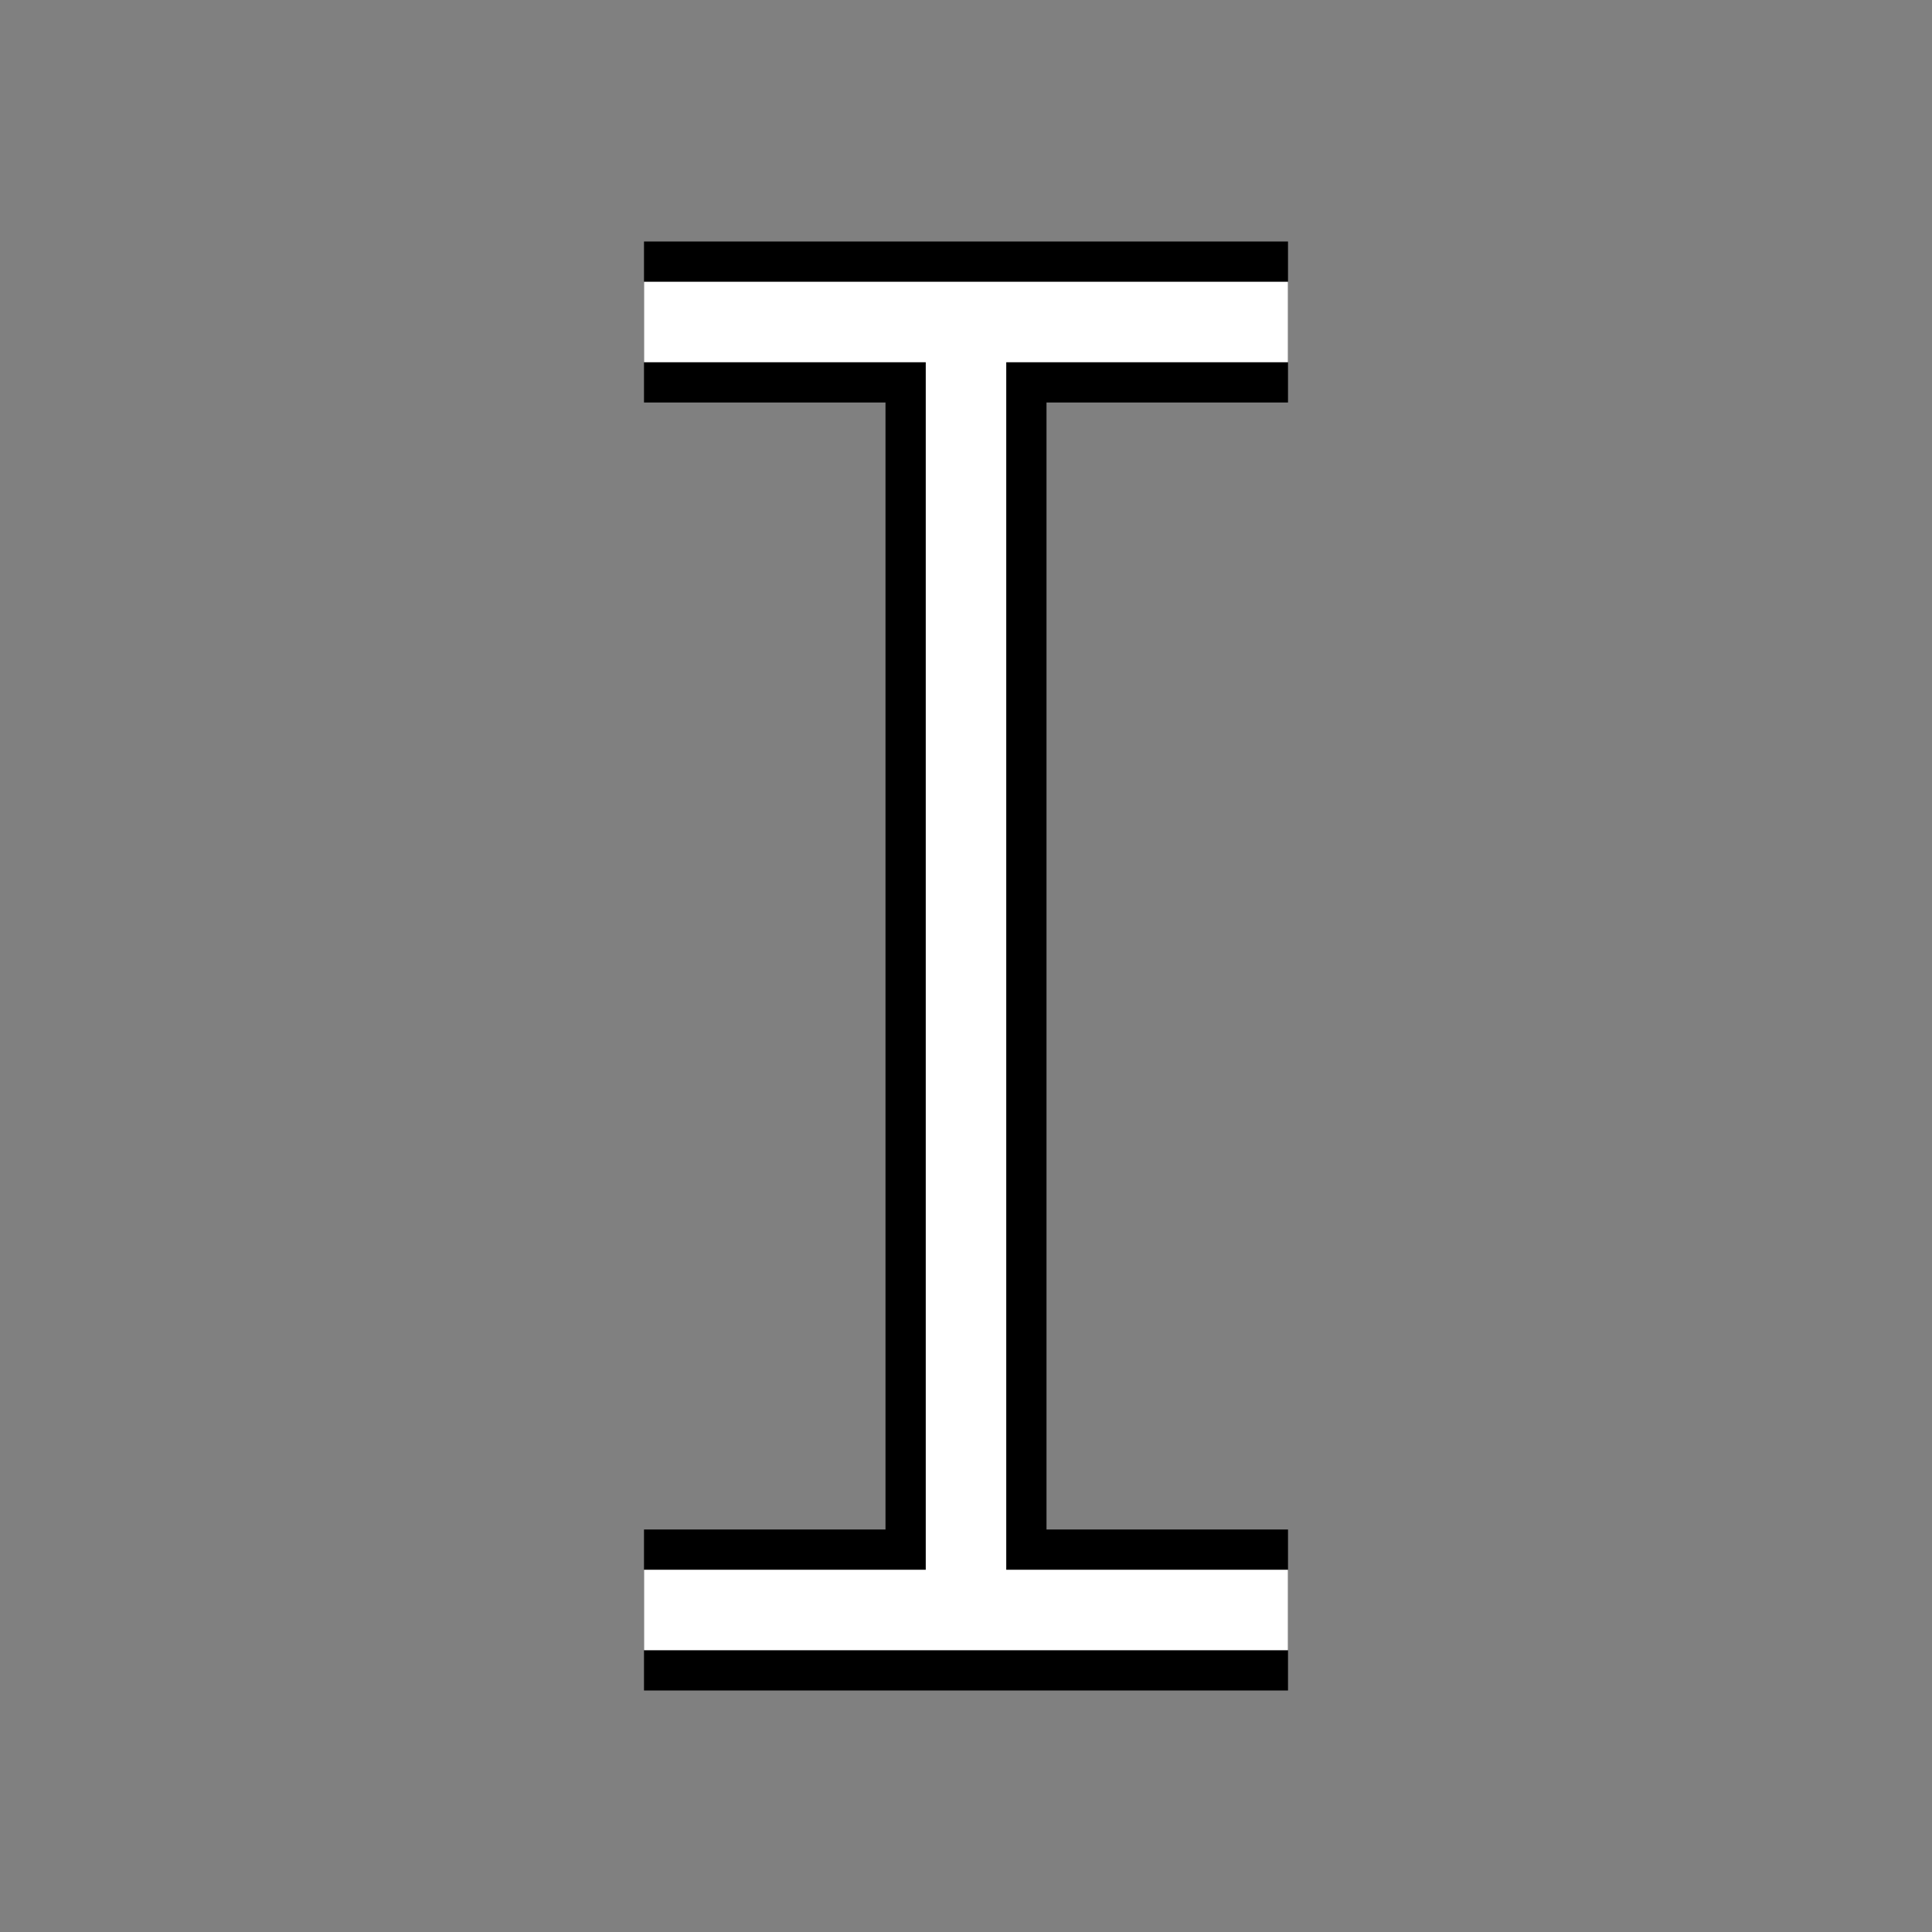 <?xml version="1.0" encoding="UTF-8"?>
<svg width="24" height="24" viewBox="0 0 24 24" fill="none" xmlns="http://www.w3.org/2000/svg">
  <rect x="0" y="0" width="24" height="24" fill="#808080" stroke="none"/>
  <path d="M12 4V20M8 4H16M8 20H16" stroke="black" stroke-width="2"/>
  <path d="M12 4V20M8 4H16M8 20H16" stroke="white" stroke-width="1"/>
</svg> 